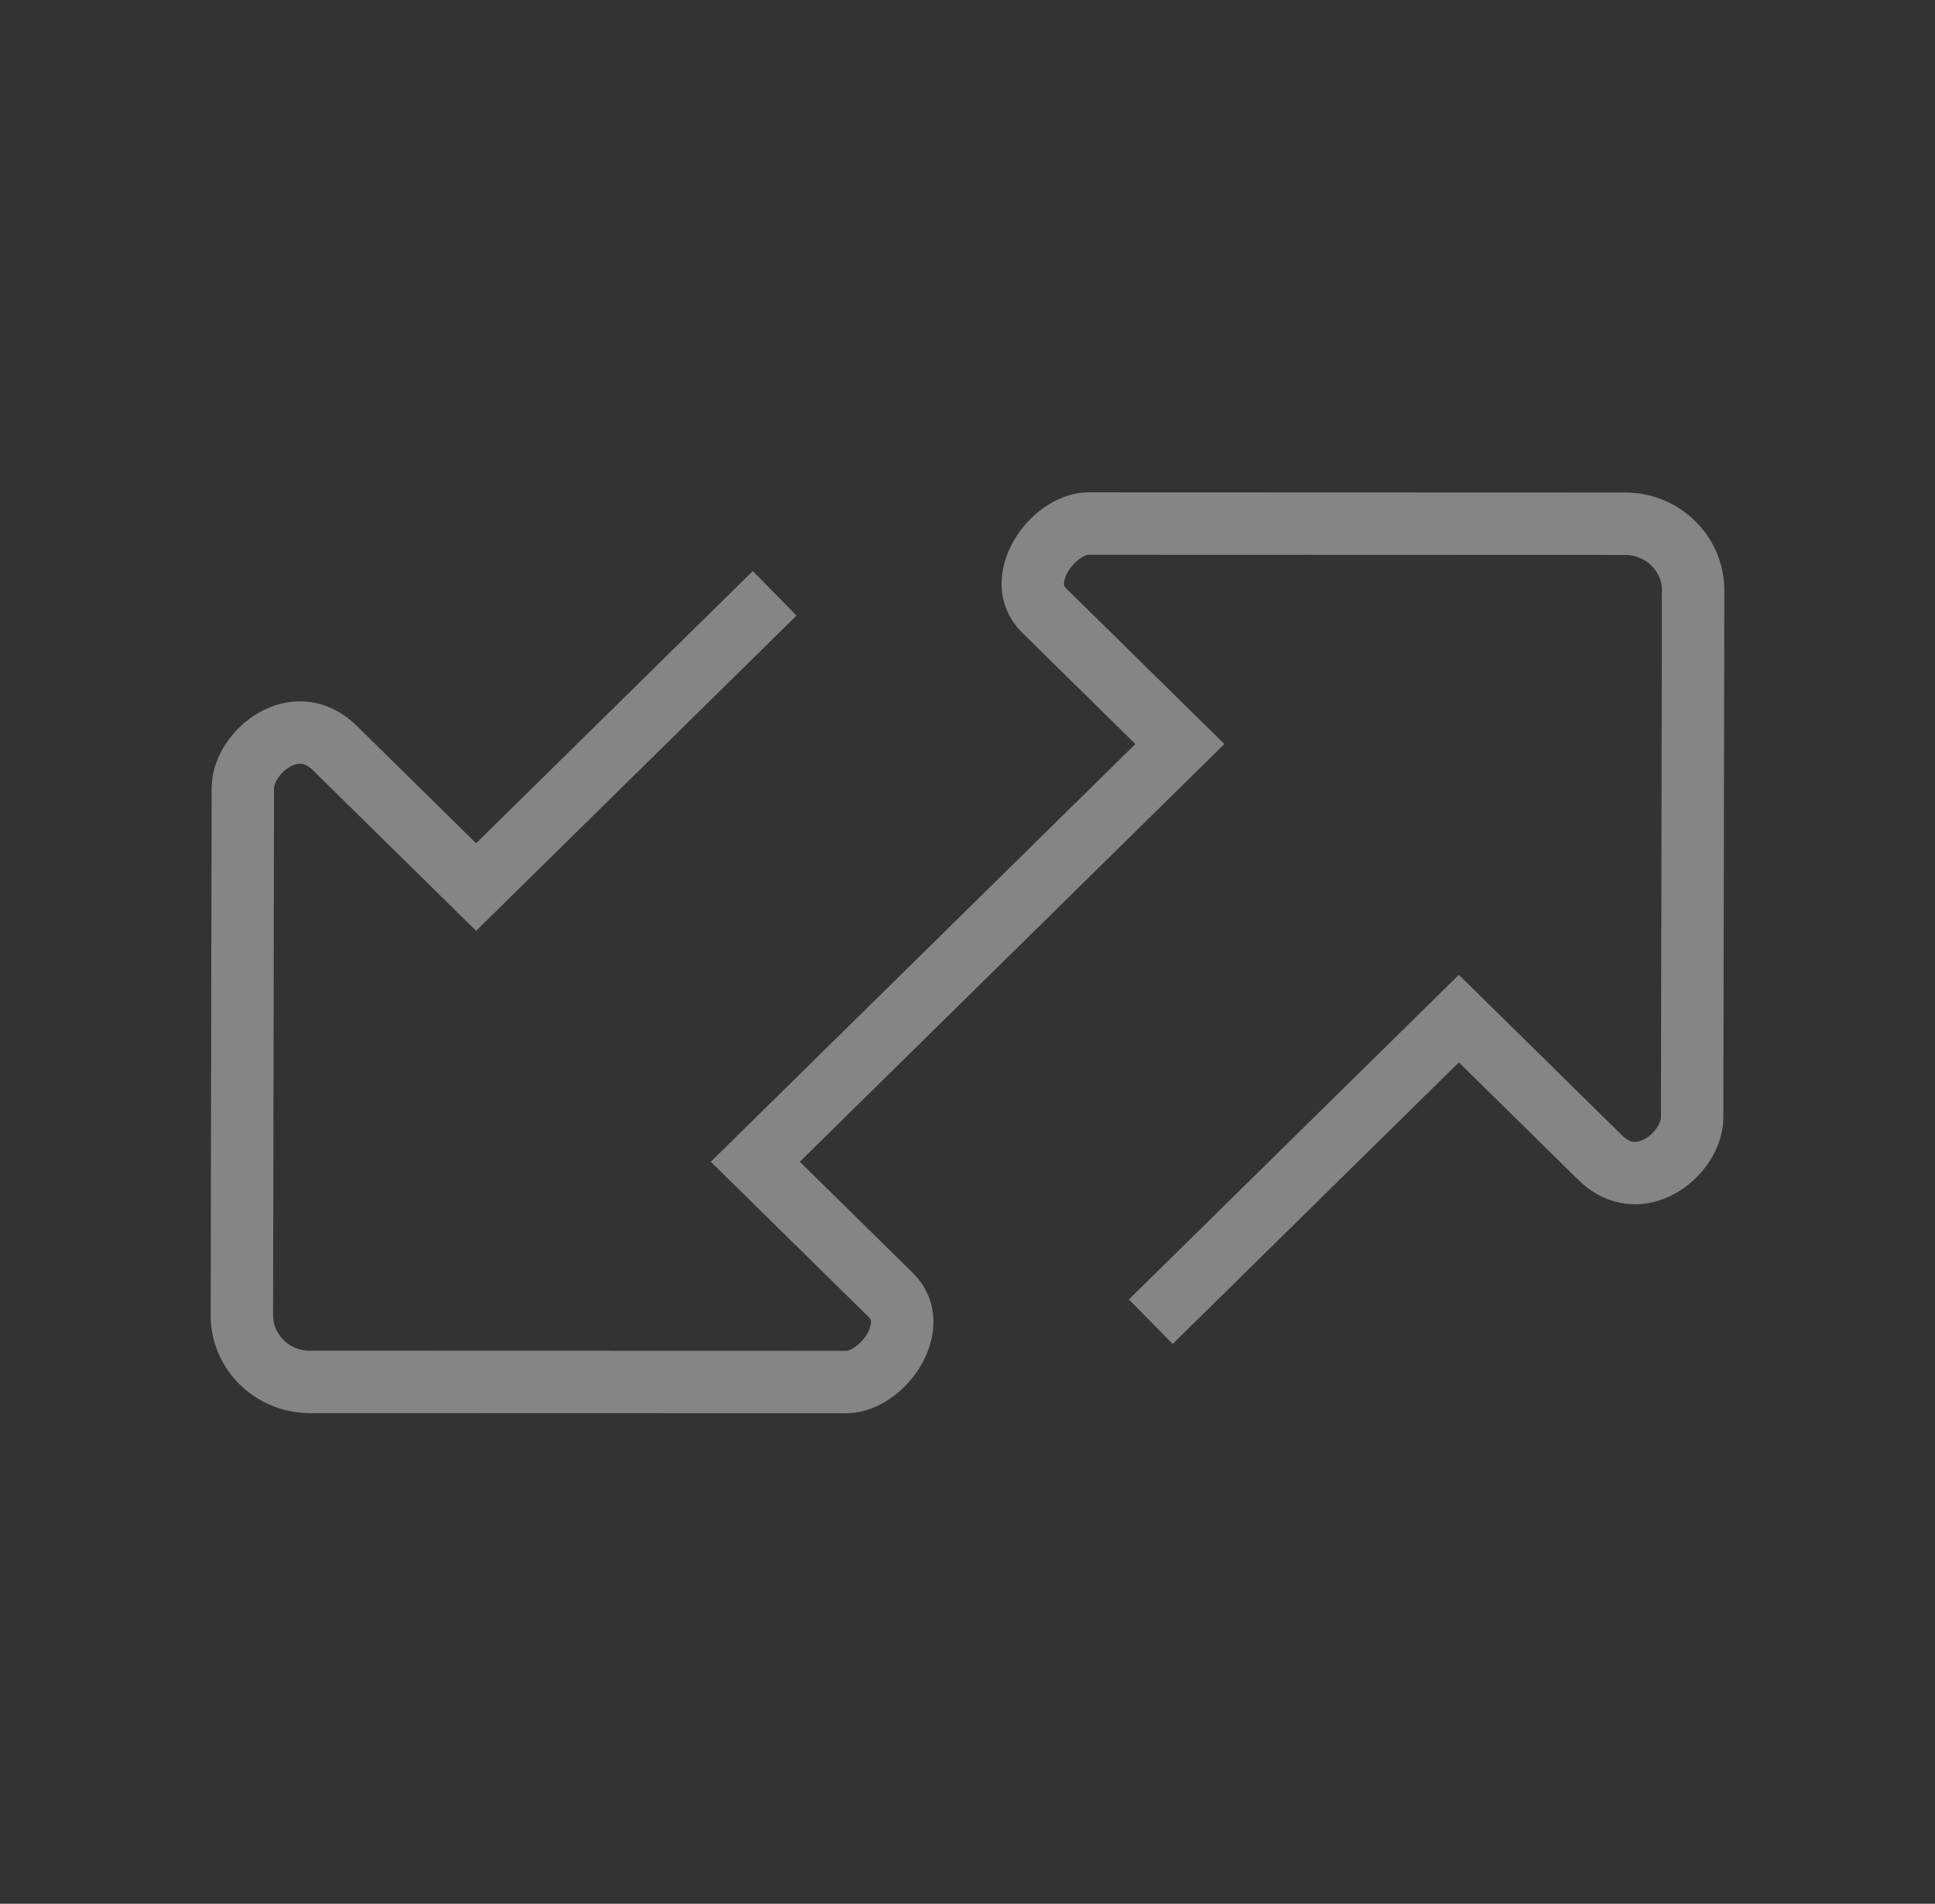 <svg width="62" height="61" viewBox="0 0 62 61" fill="none" xmlns="http://www.w3.org/2000/svg">
<rect x="0" y="0" width="62" height="61" fill="#333333" stroke="none"/>
<g opacity="0.4">
<path d="M36.873 42.35L46.744 32.638L51.27 37.091C51.767 37.58 52.375 37.714 52.983 37.467C53.679 37.185 54.219 36.456 54.219 35.803L54.25 18.918C54.253 17.743 53.279 16.785 52.079 16.781L34.881 16.775C34.256 16.775 33.536 17.342 33.231 18.059C33.091 18.397 32.928 19.041 33.45 19.556L37.805 23.84L24.201 37.225L28.551 41.503C29.073 42.019 28.909 42.663 28.77 43.001C28.464 43.717 27.742 44.284 27.119 44.284L9.922 44.279C8.721 44.276 7.746 43.317 7.75 42.142L7.781 25.258C7.781 24.605 8.321 23.875 9.017 23.593C9.625 23.346 10.234 23.481 10.73 23.97L15.255 28.423L24.821 19.011" stroke="white" stroke-width="2"/>
</g>
</svg>
